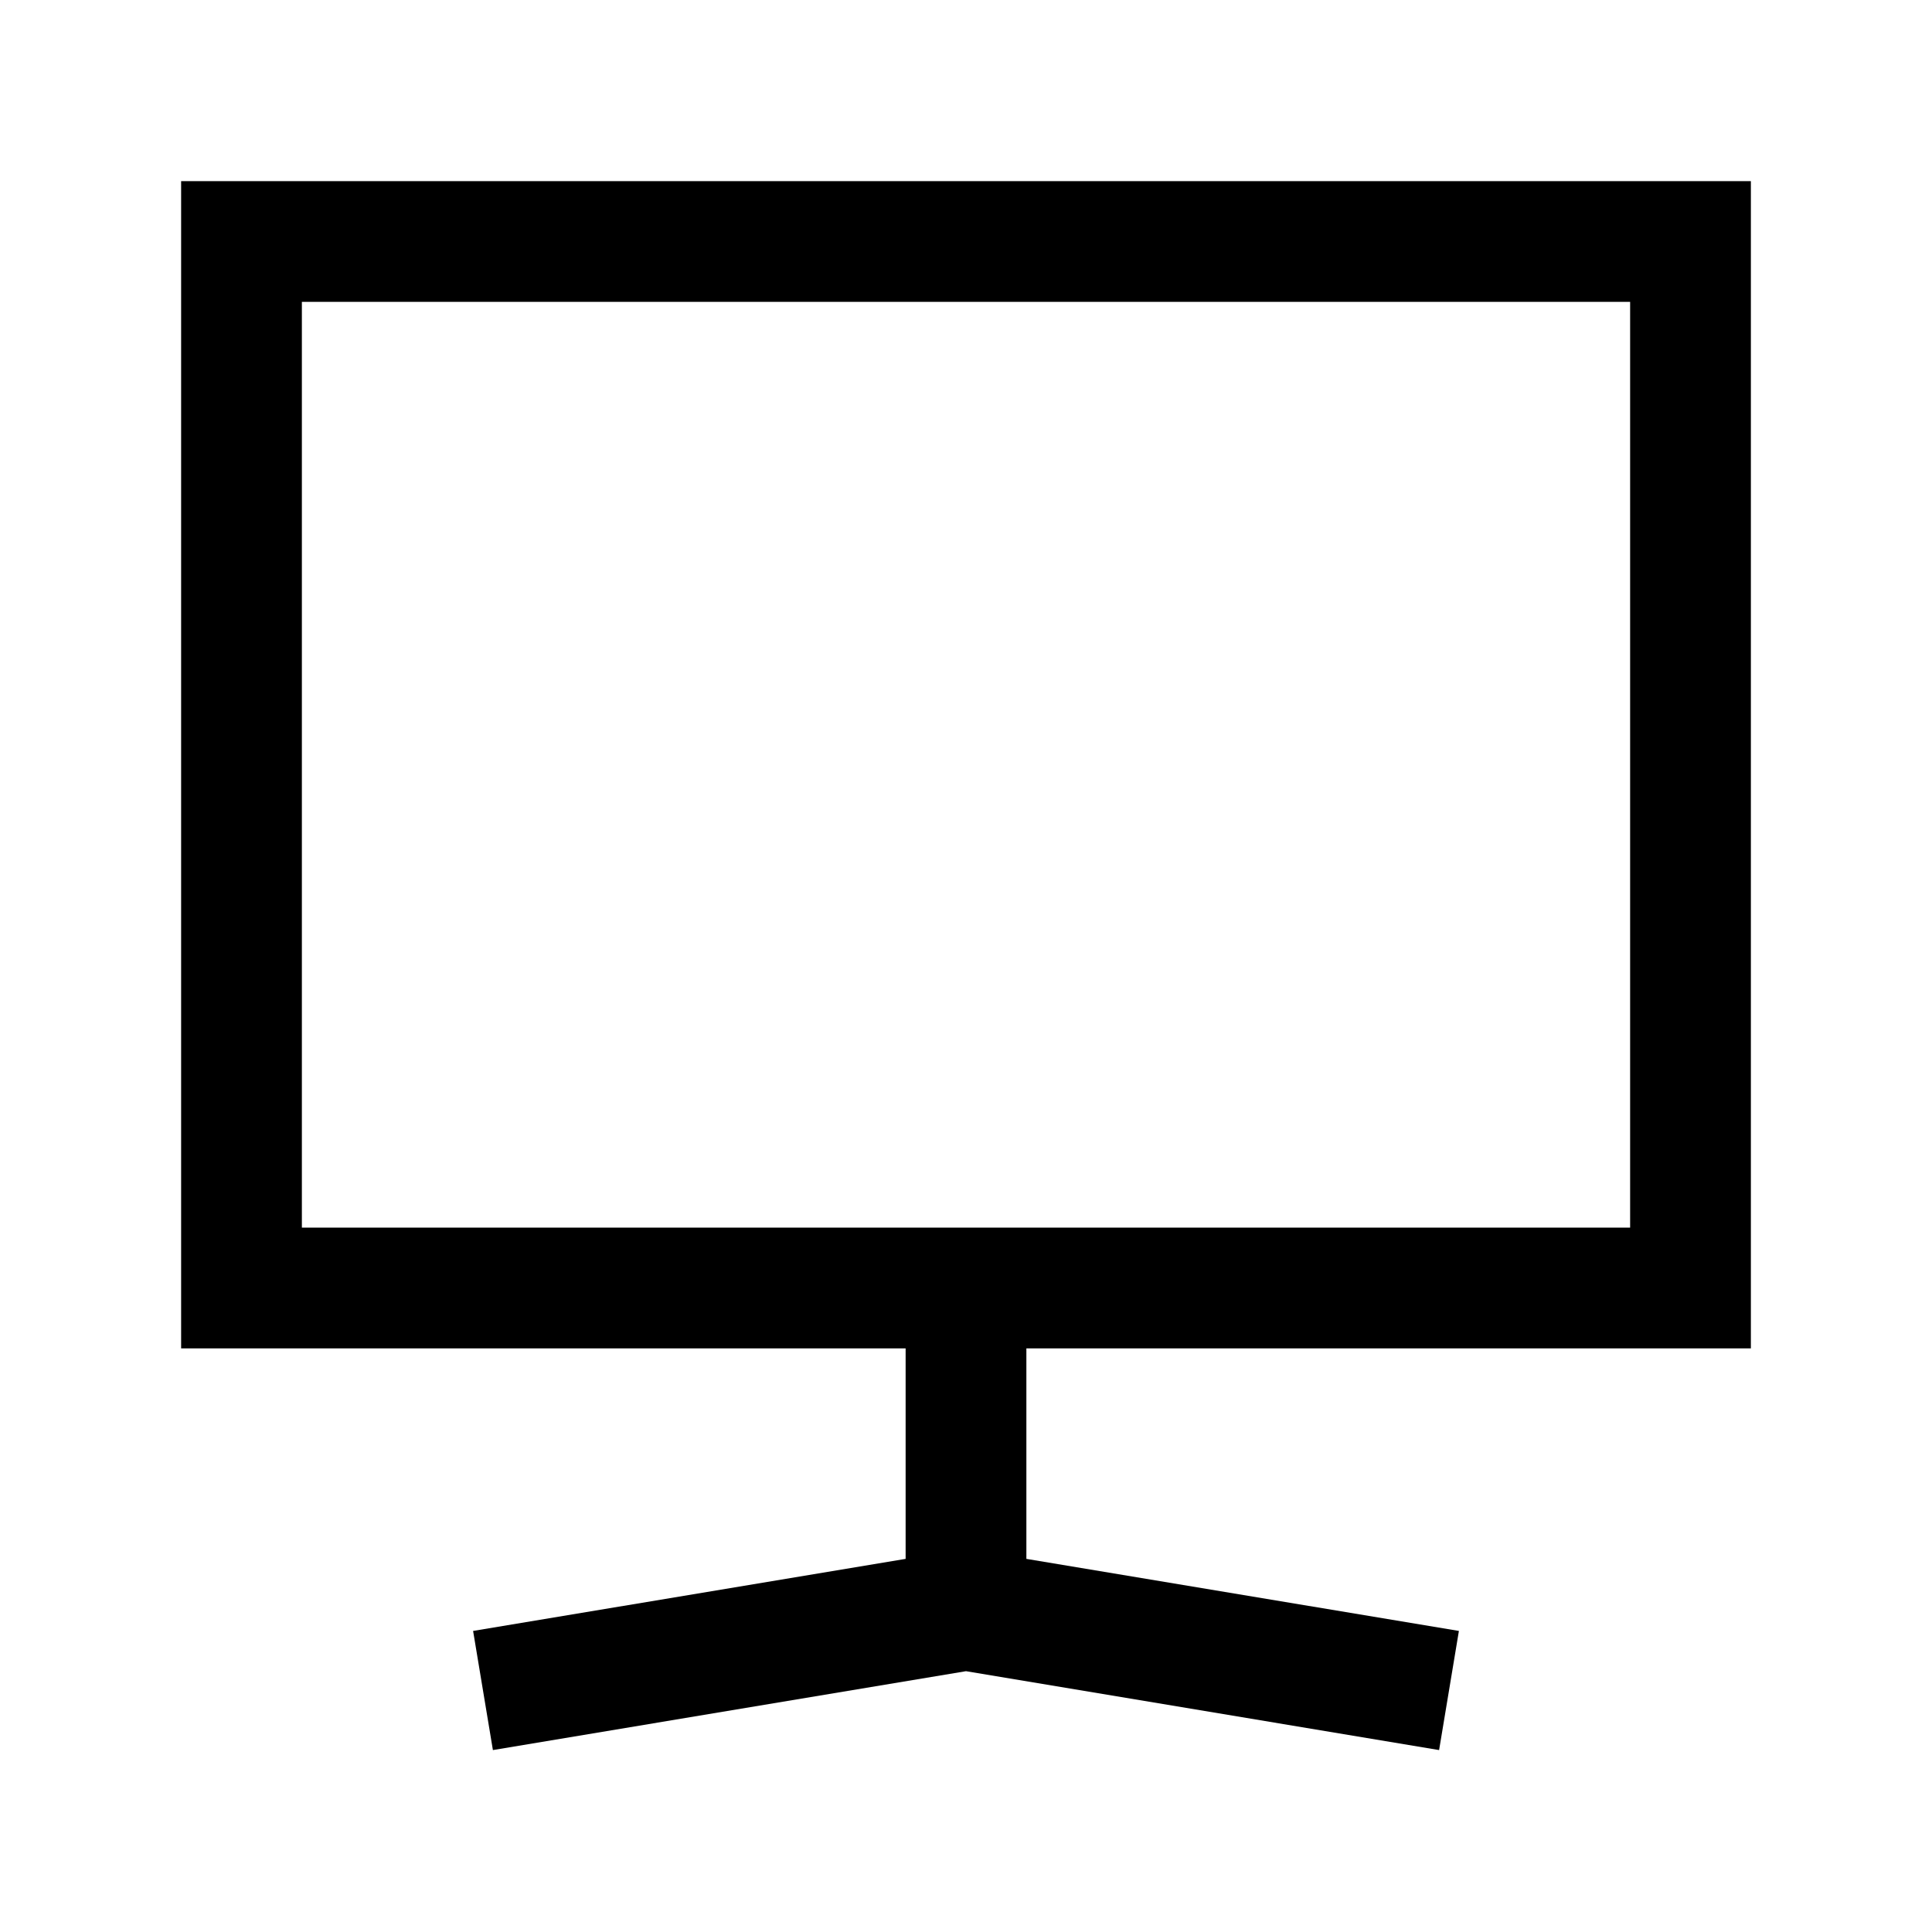 <svg width="24" height="24" viewBox="0 0 24 24" fill="none" xmlns="http://www.w3.org/2000/svg">
<path fill-rule="evenodd" clip-rule="evenodd" d="M2.25 2.25H21.75V16.75H12.75L12.75 19.365L18.123 20.26L17.877 21.74L12 20.76L6.123 21.74L5.877 20.26L11.25 19.365L11.25 16.75H2.25V2.25ZM3.75 3.75V15.25H20.25V3.75H3.75Z" fill="black"/>
</svg>
